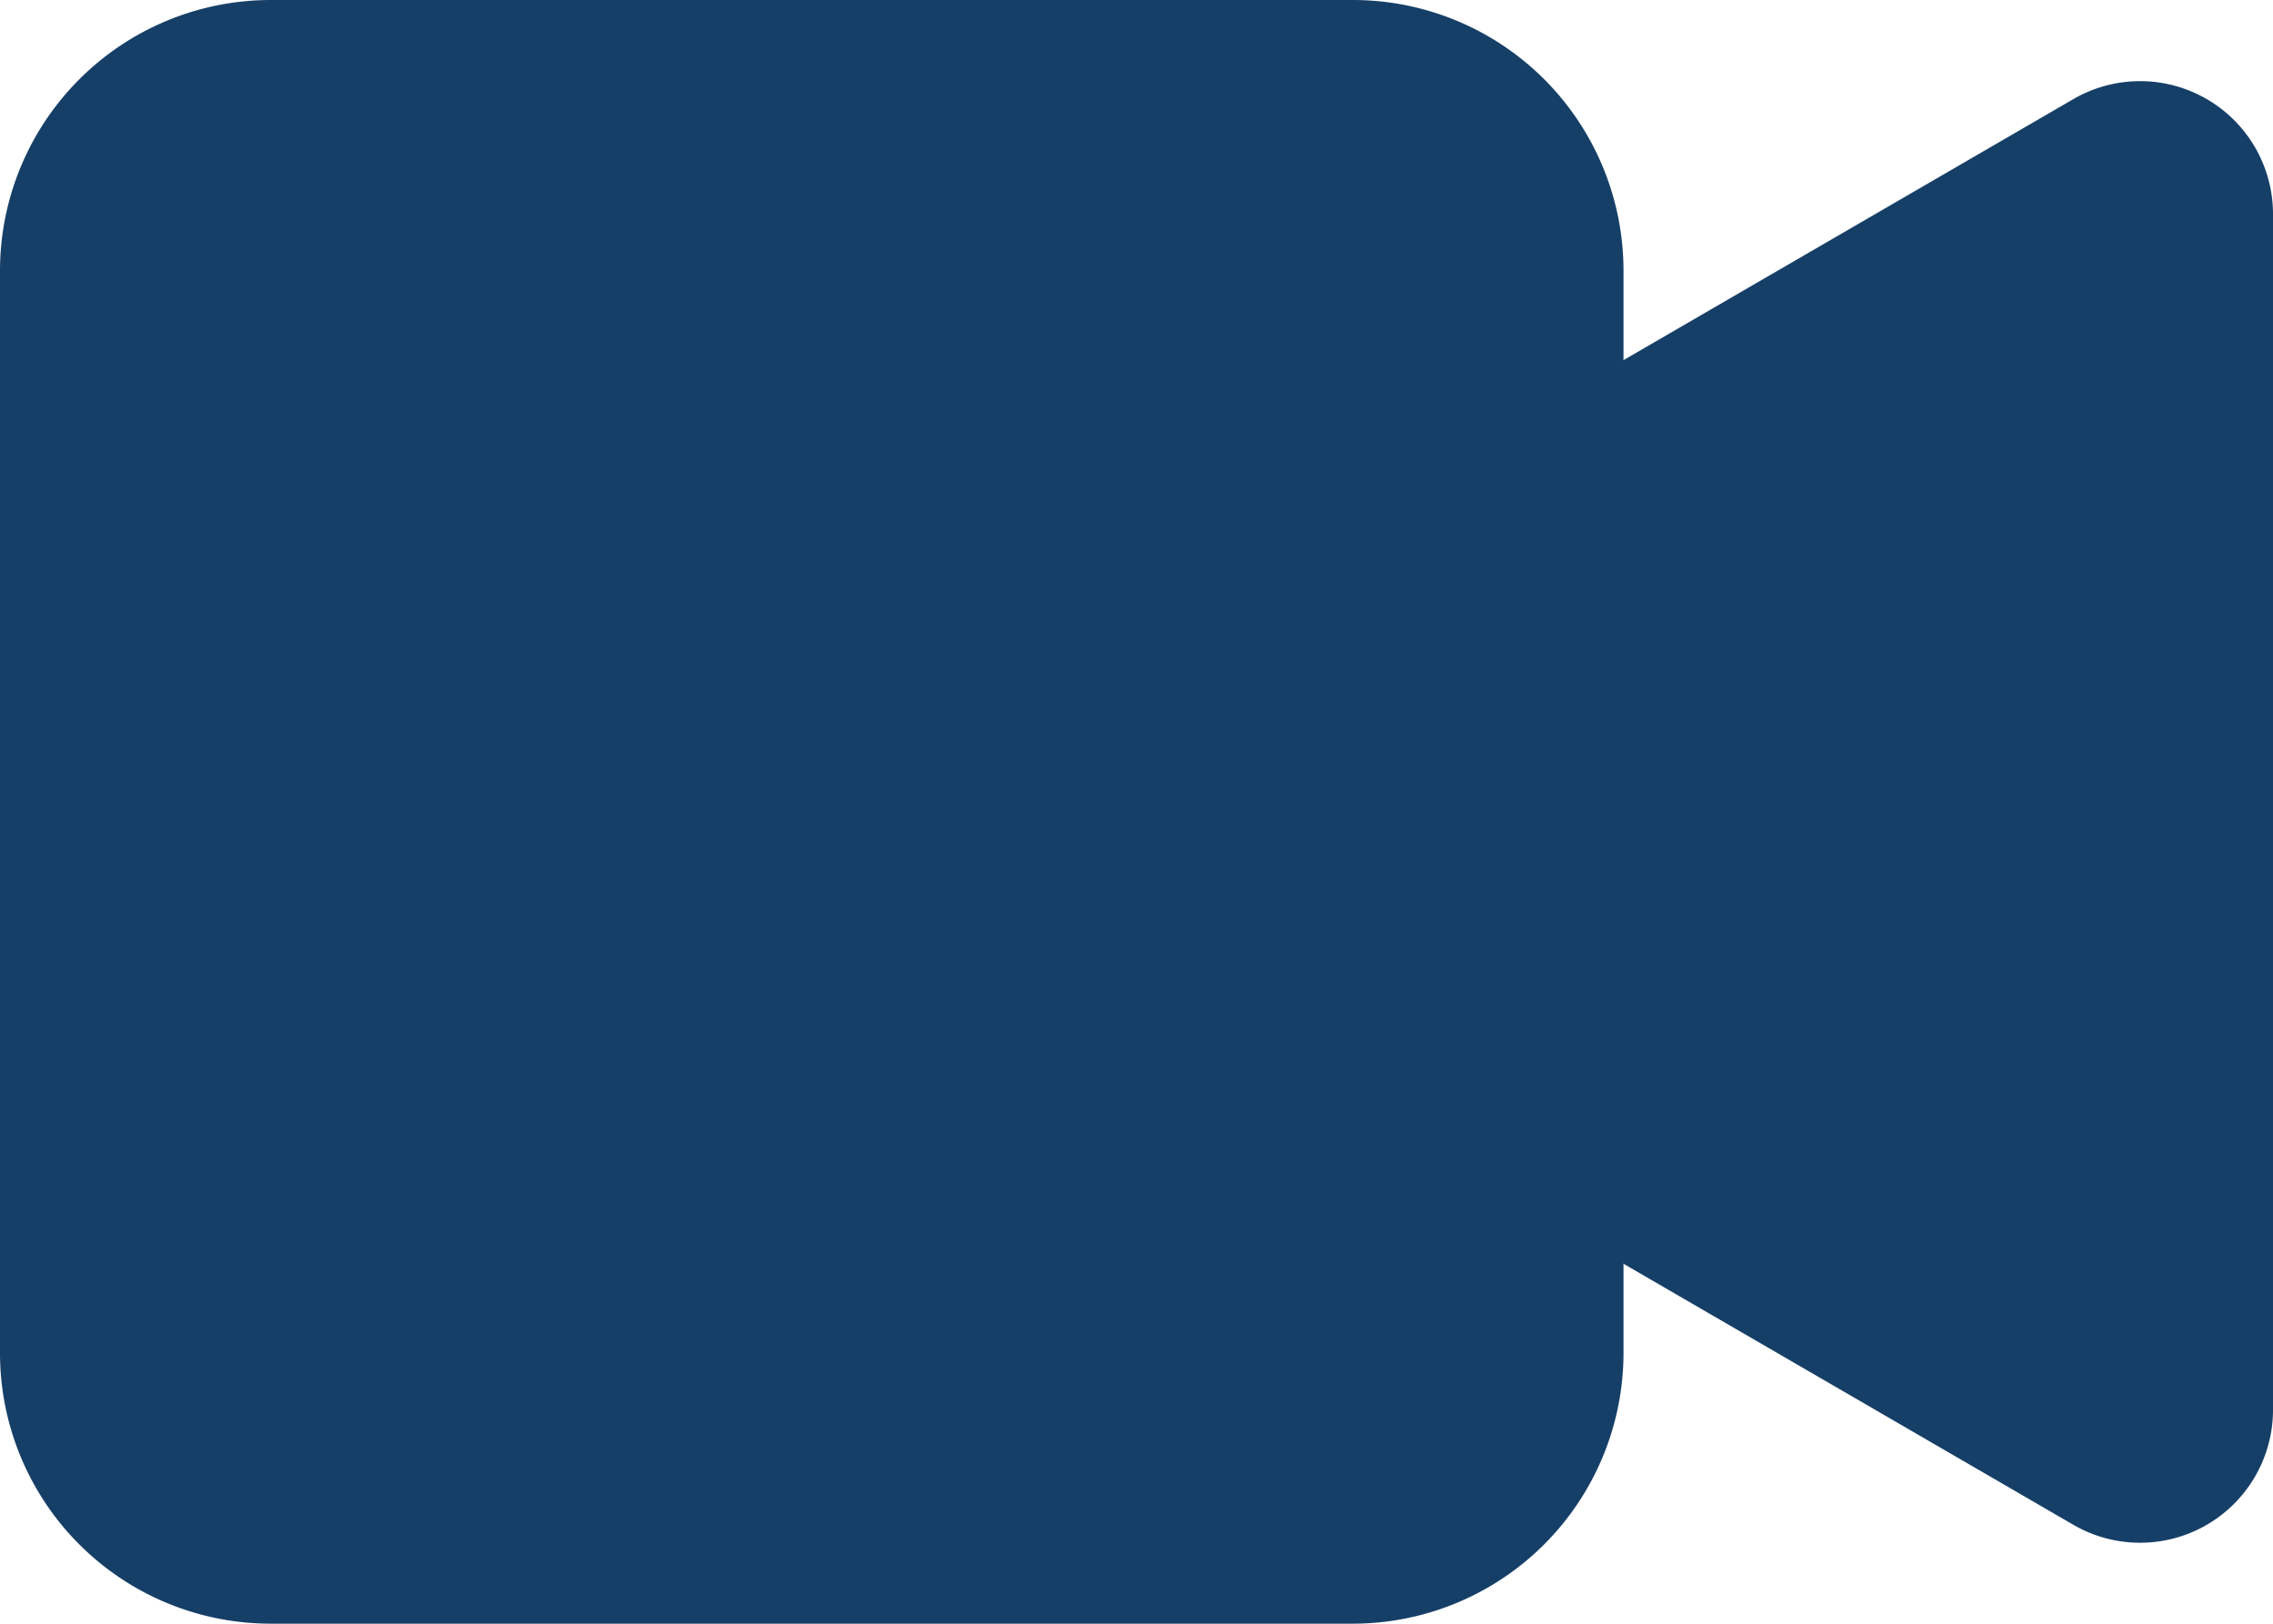 <svg xmlns="http://www.w3.org/2000/svg" width="19.92" height="14.229" viewBox="0 0 19.92 14.229">
  <g id="camera-video-fill" transform="translate(-2.25 -6.75)">
    <path id="Path_667" data-name="Path 667" d="M4.622,6.75h9.484a2.372,2.372,0,0,1,2.372,2.372v9.484a2.373,2.373,0,0,1-2.372,2.372H4.622A2.372,2.372,0,0,1,2.25,18.606V9.122A2.373,2.373,0,0,1,4.622,6.75Z" fill="#163f68"/>
    <path id="Path_668" data-name="Path 668" d="M16.324,15.269l9.054,5.253a1.165,1.165,0,0,0,1.754-.992V9.024a1.165,1.165,0,0,0-1.754-.99l-9.054,5.253a1.141,1.141,0,0,0,0,1.982Z" transform="translate(-4.962 -0.413)" fill="#163f68"/>
  </g>
</svg>
